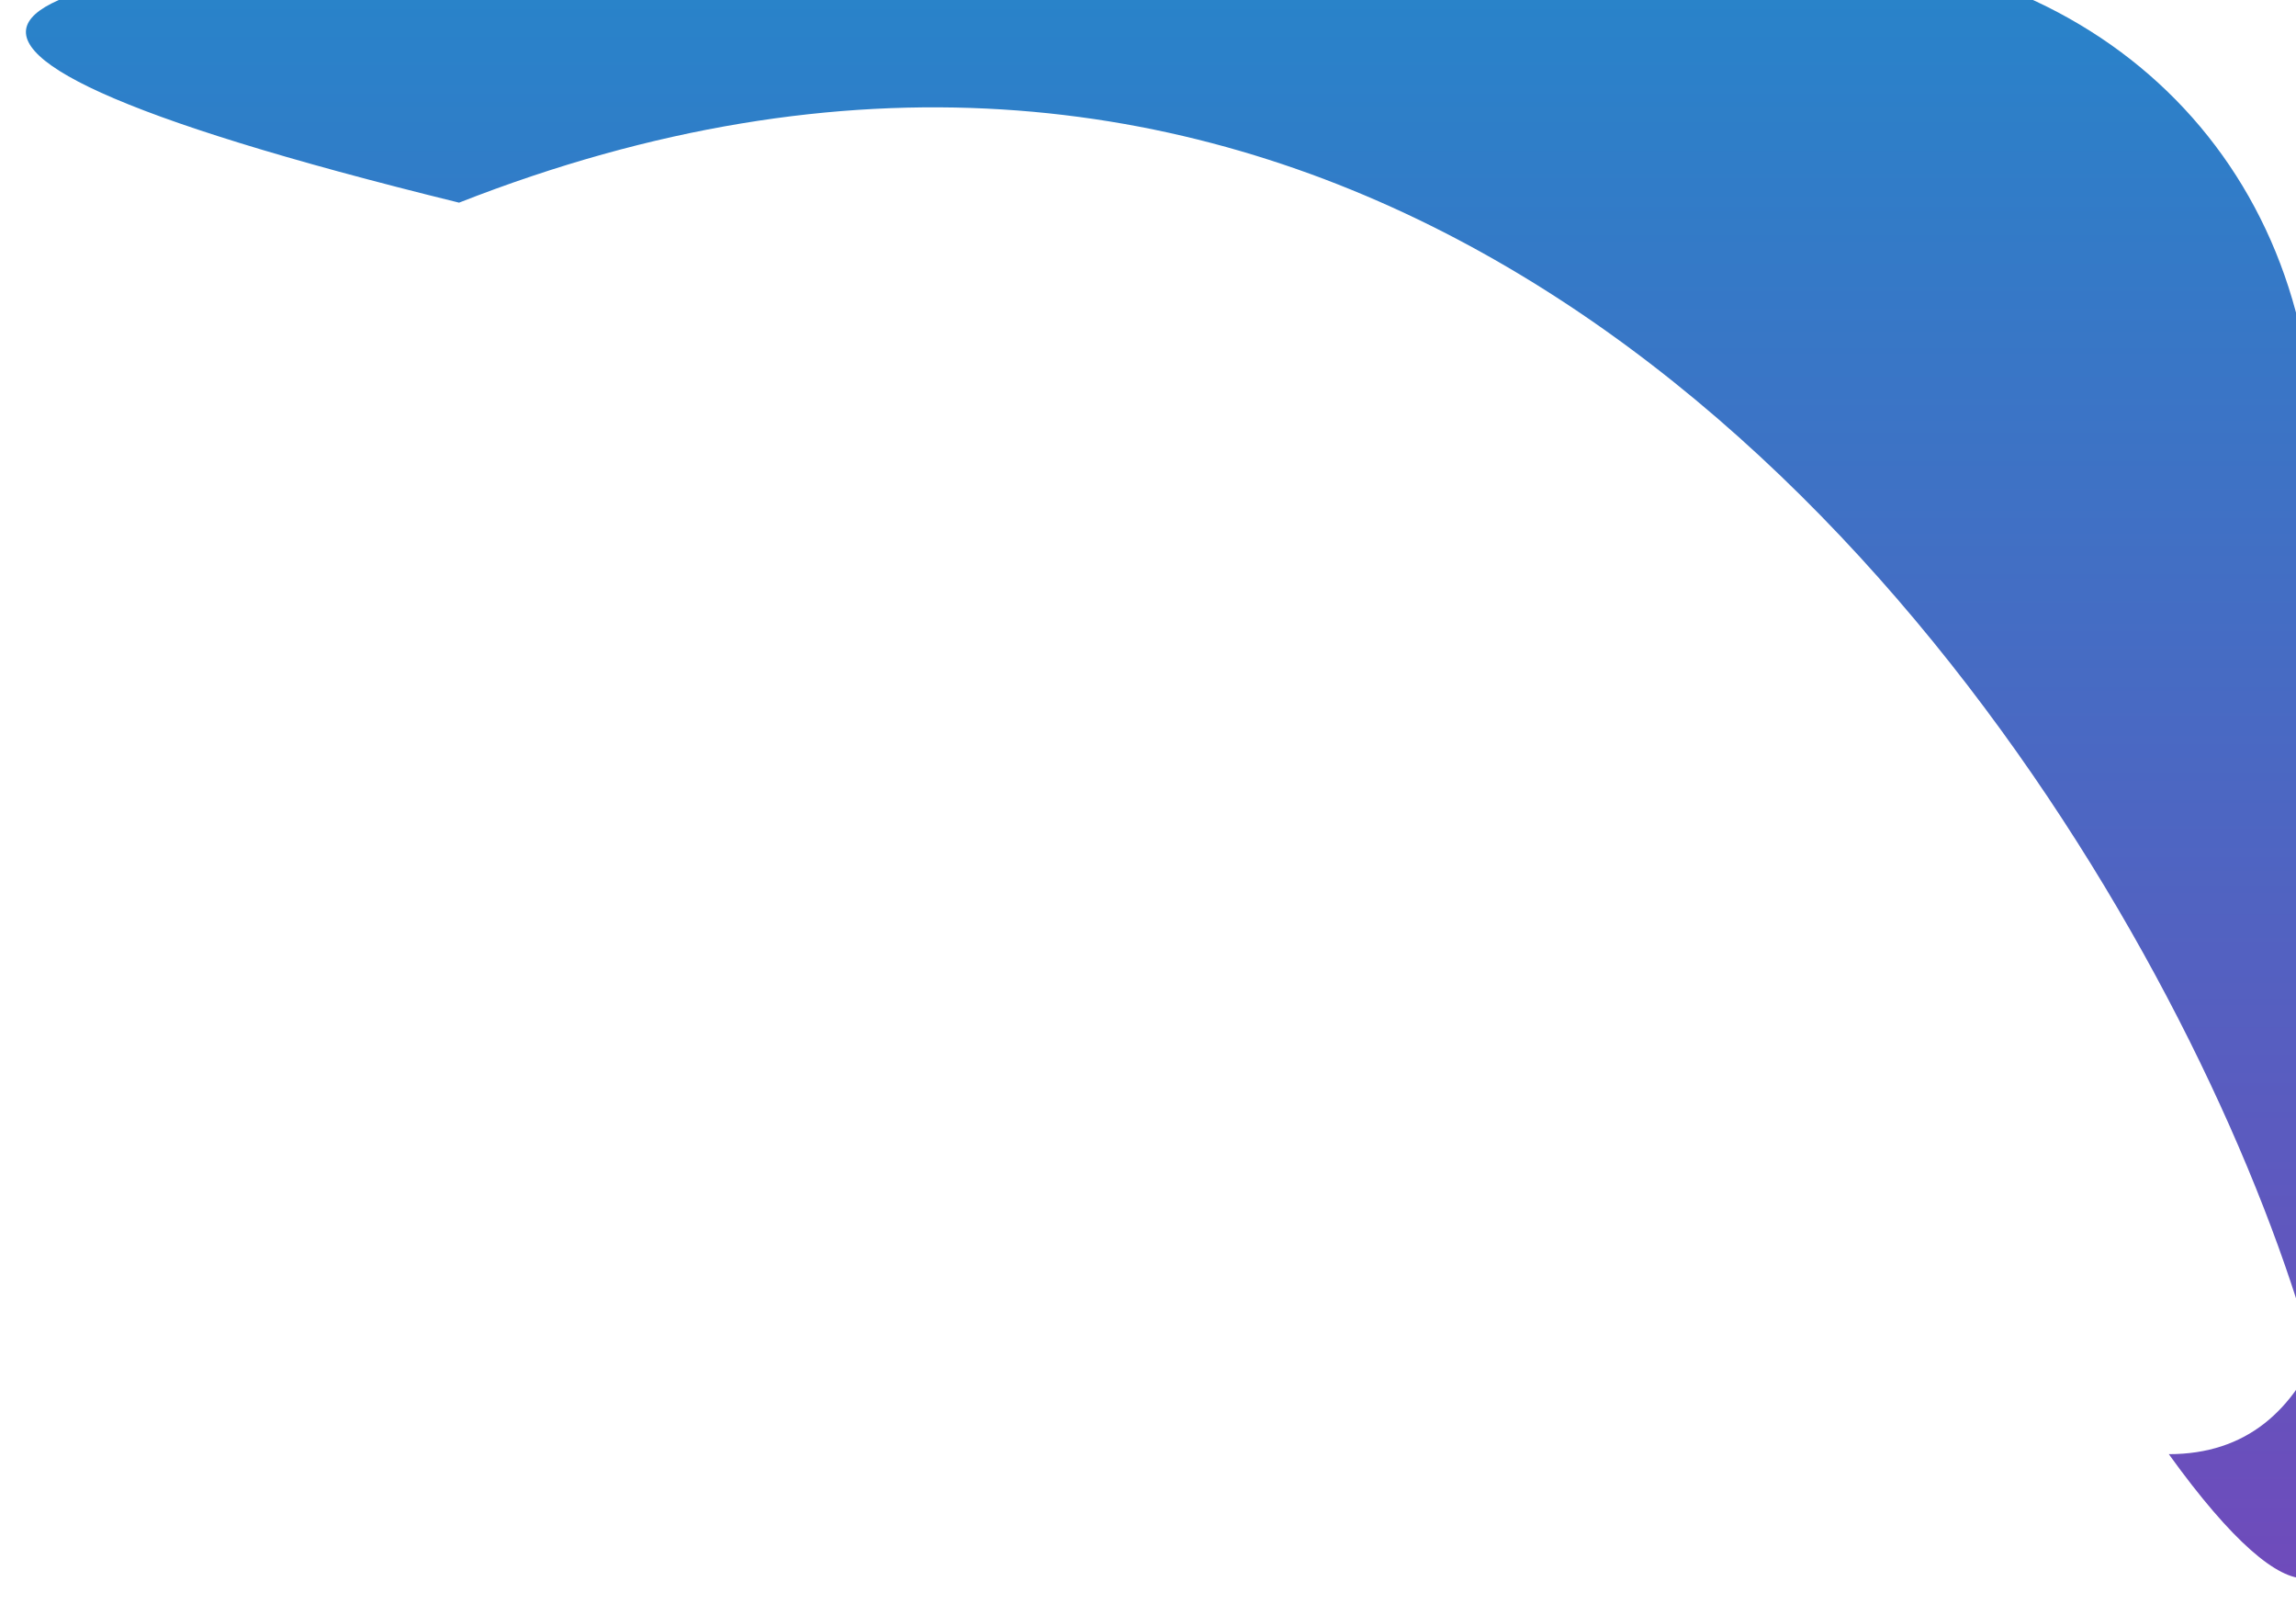 <svg width="63" height="44" viewBox="0 0 63 44" fill="none" xmlns="http://www.w3.org/2000/svg">
<path d="M12.596 5.559C55.466 -11.257 73.484 59.294 59.51 39.889C68.049 39.889 63.502 20.64 63.502 12.514C63.502 4.388 57.568 -1.407 49.029 -1.407C40.49 -1.407 -25.834 -3.895 12.596 5.559Z" fill="url(#paint0_linear_12139_473)"/>
<defs>
<linearGradient id="paint0_linear_12139_473" x1="32.711" y1="-1.703" x2="32.711" y2="43.297" gradientUnits="userSpaceOnUse">
<stop stop-color="#2685CA"/>
<stop offset="1" stop-color="#6F4BBB"/>
</linearGradient>
</defs>
</svg>
